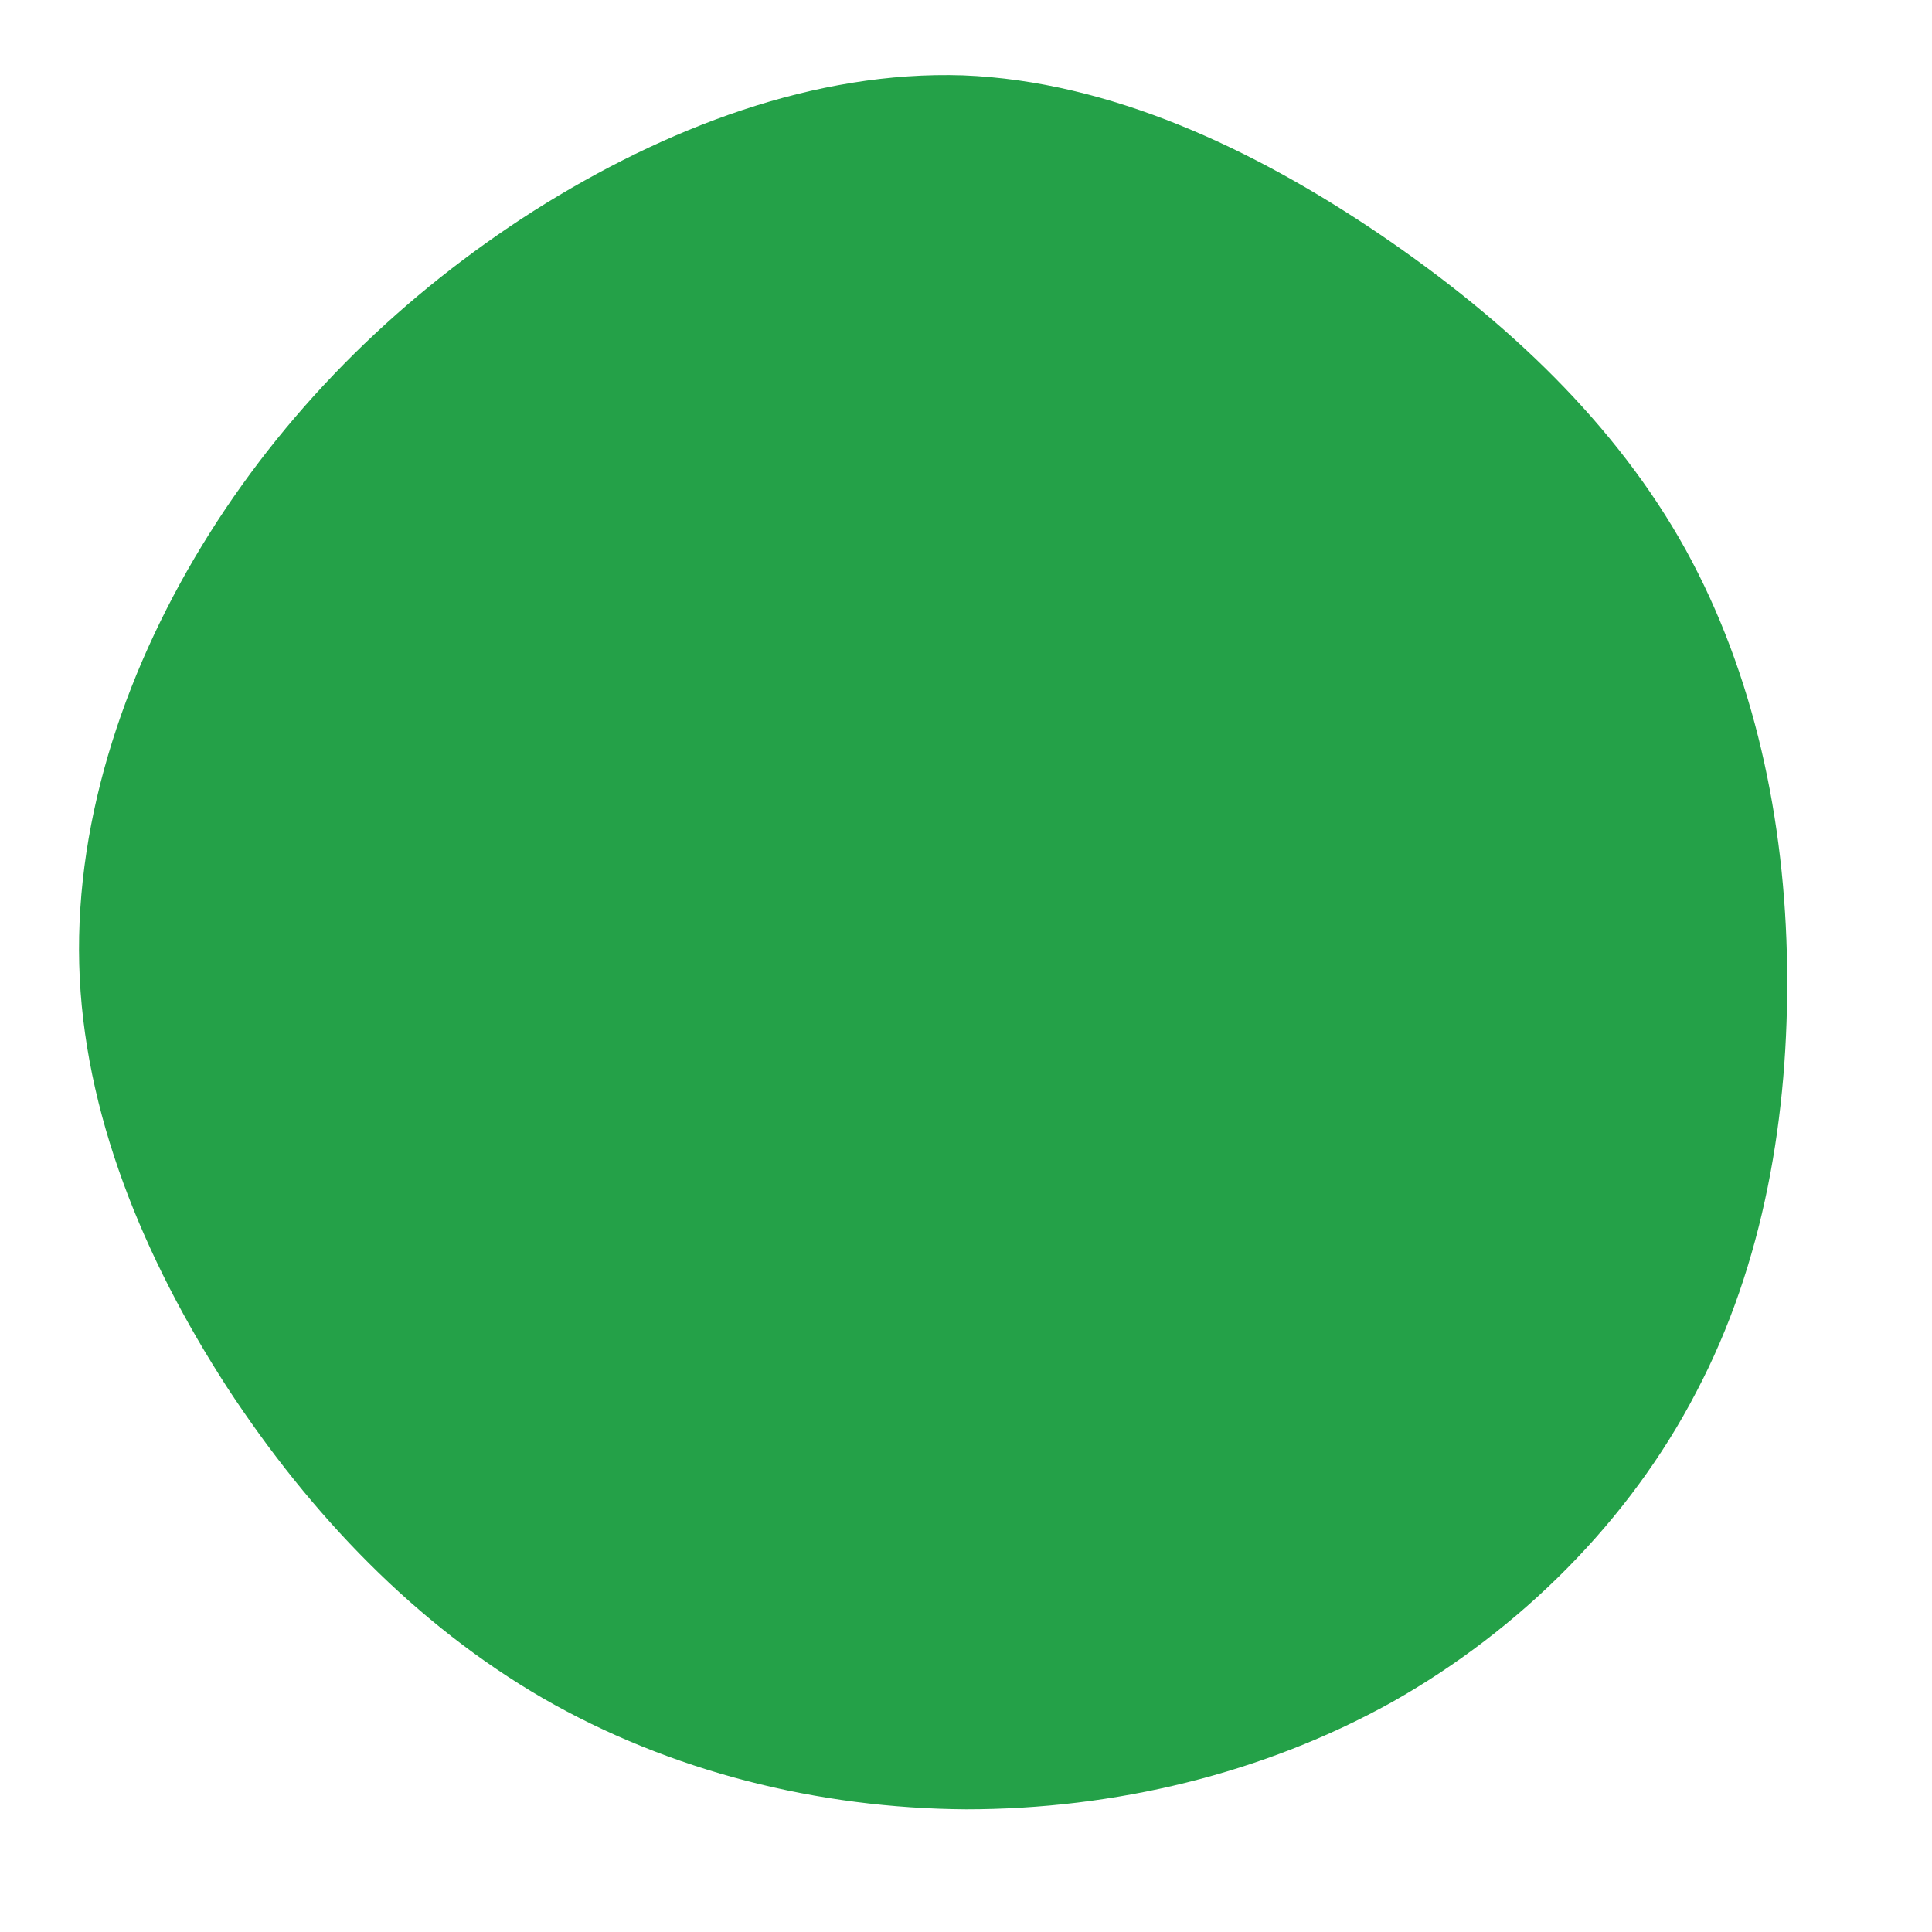 <?xml version="1.0" standalone="no"?>
<svg viewBox="0 0 200 200" xmlns="http://www.w3.org/2000/svg">
  <path fill="#24A148" d="M42.9,-75.7C56,-66.8,67.3,-56.1,74.5,-43.1C81.6,-30.2,84.8,-15.1,85,0.1C85.2,15.4,82.6,30.8,75.6,44.1C68.7,57.4,57.4,68.7,44.1,76.2C30.8,83.6,15.4,87.3,0,87.3C-15.3,87.2,-30.6,83.4,-43.8,75.8C-56.9,68.2,-67.8,56.9,-76.5,43.6C-85.1,30.3,-91.4,15.2,-91.8,-0.2C-92.2,-15.6,-86.8,-31.3,-78.3,-44.8C-69.8,-58.3,-58.2,-69.6,-44.7,-78.2C-31.1,-86.8,-15.6,-92.7,-0.3,-92.2C14.9,-91.6,29.8,-84.6,42.9,-75.7Z" transform="translate(100 100)" />
</svg>
